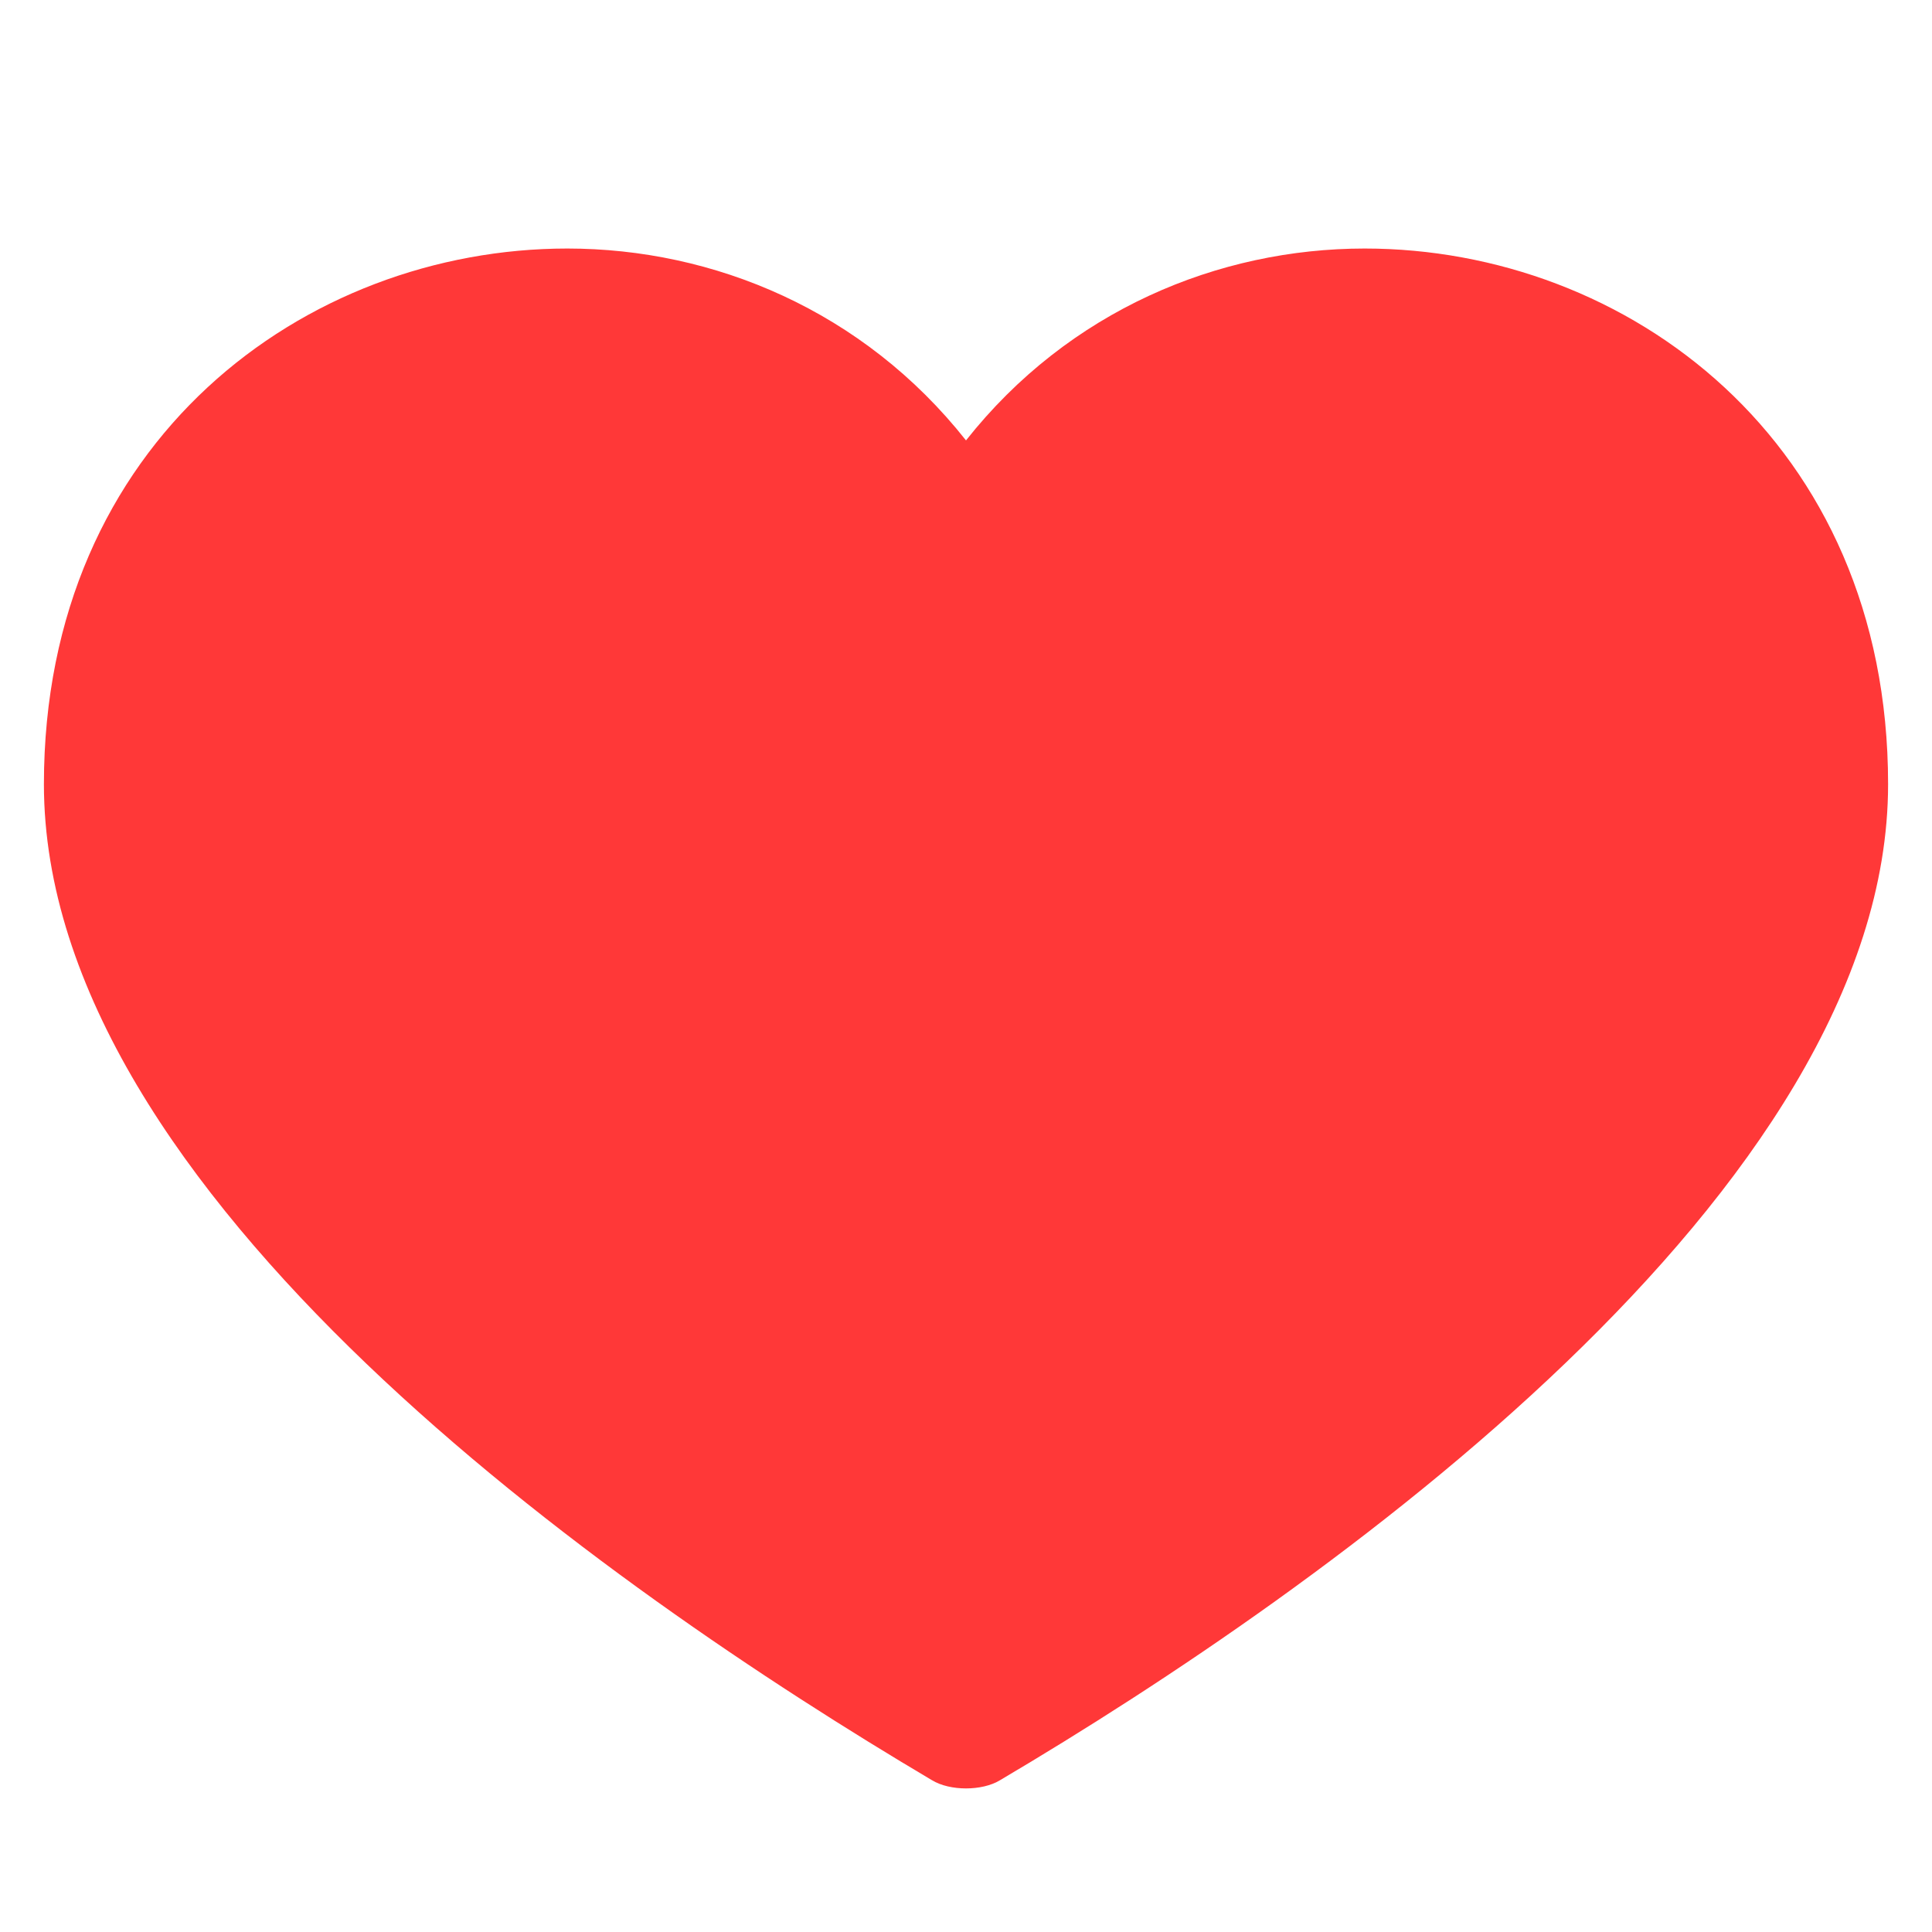 <?xml version="1.0" standalone="no"?><!DOCTYPE svg PUBLIC "-//W3C//DTD SVG 1.1//EN" "http://www.w3.org/Graphics/SVG/1.1/DTD/svg11.dtd"><svg t="1580897891840" class="icon" viewBox="0 0 1024 1024" version="1.1" xmlns="http://www.w3.org/2000/svg" p-id="6574" xmlns:xlink="http://www.w3.org/1999/xlink" width="32" height="32"><defs><style type="text/css"></style></defs><path d="M723.316 131.724c-77.498 0-156.858 32.815-211.316 101.702-54.458-68.887-133.818-101.702-211.316-101.702C161.978 131.724 23.273 233.425 23.273 415.651c0 216.902 298.822 426.124 470.575 527.825 4.887 3.025 11.636 4.422 18.153 4.422s13.265-1.396 18.153-4.422C701.905 842.007 1000.727 631.156 1000.727 415.651c0-182.225-138.705-283.927-277.411-283.927z" fill="#ff3838" p-id="6575"></path></svg>